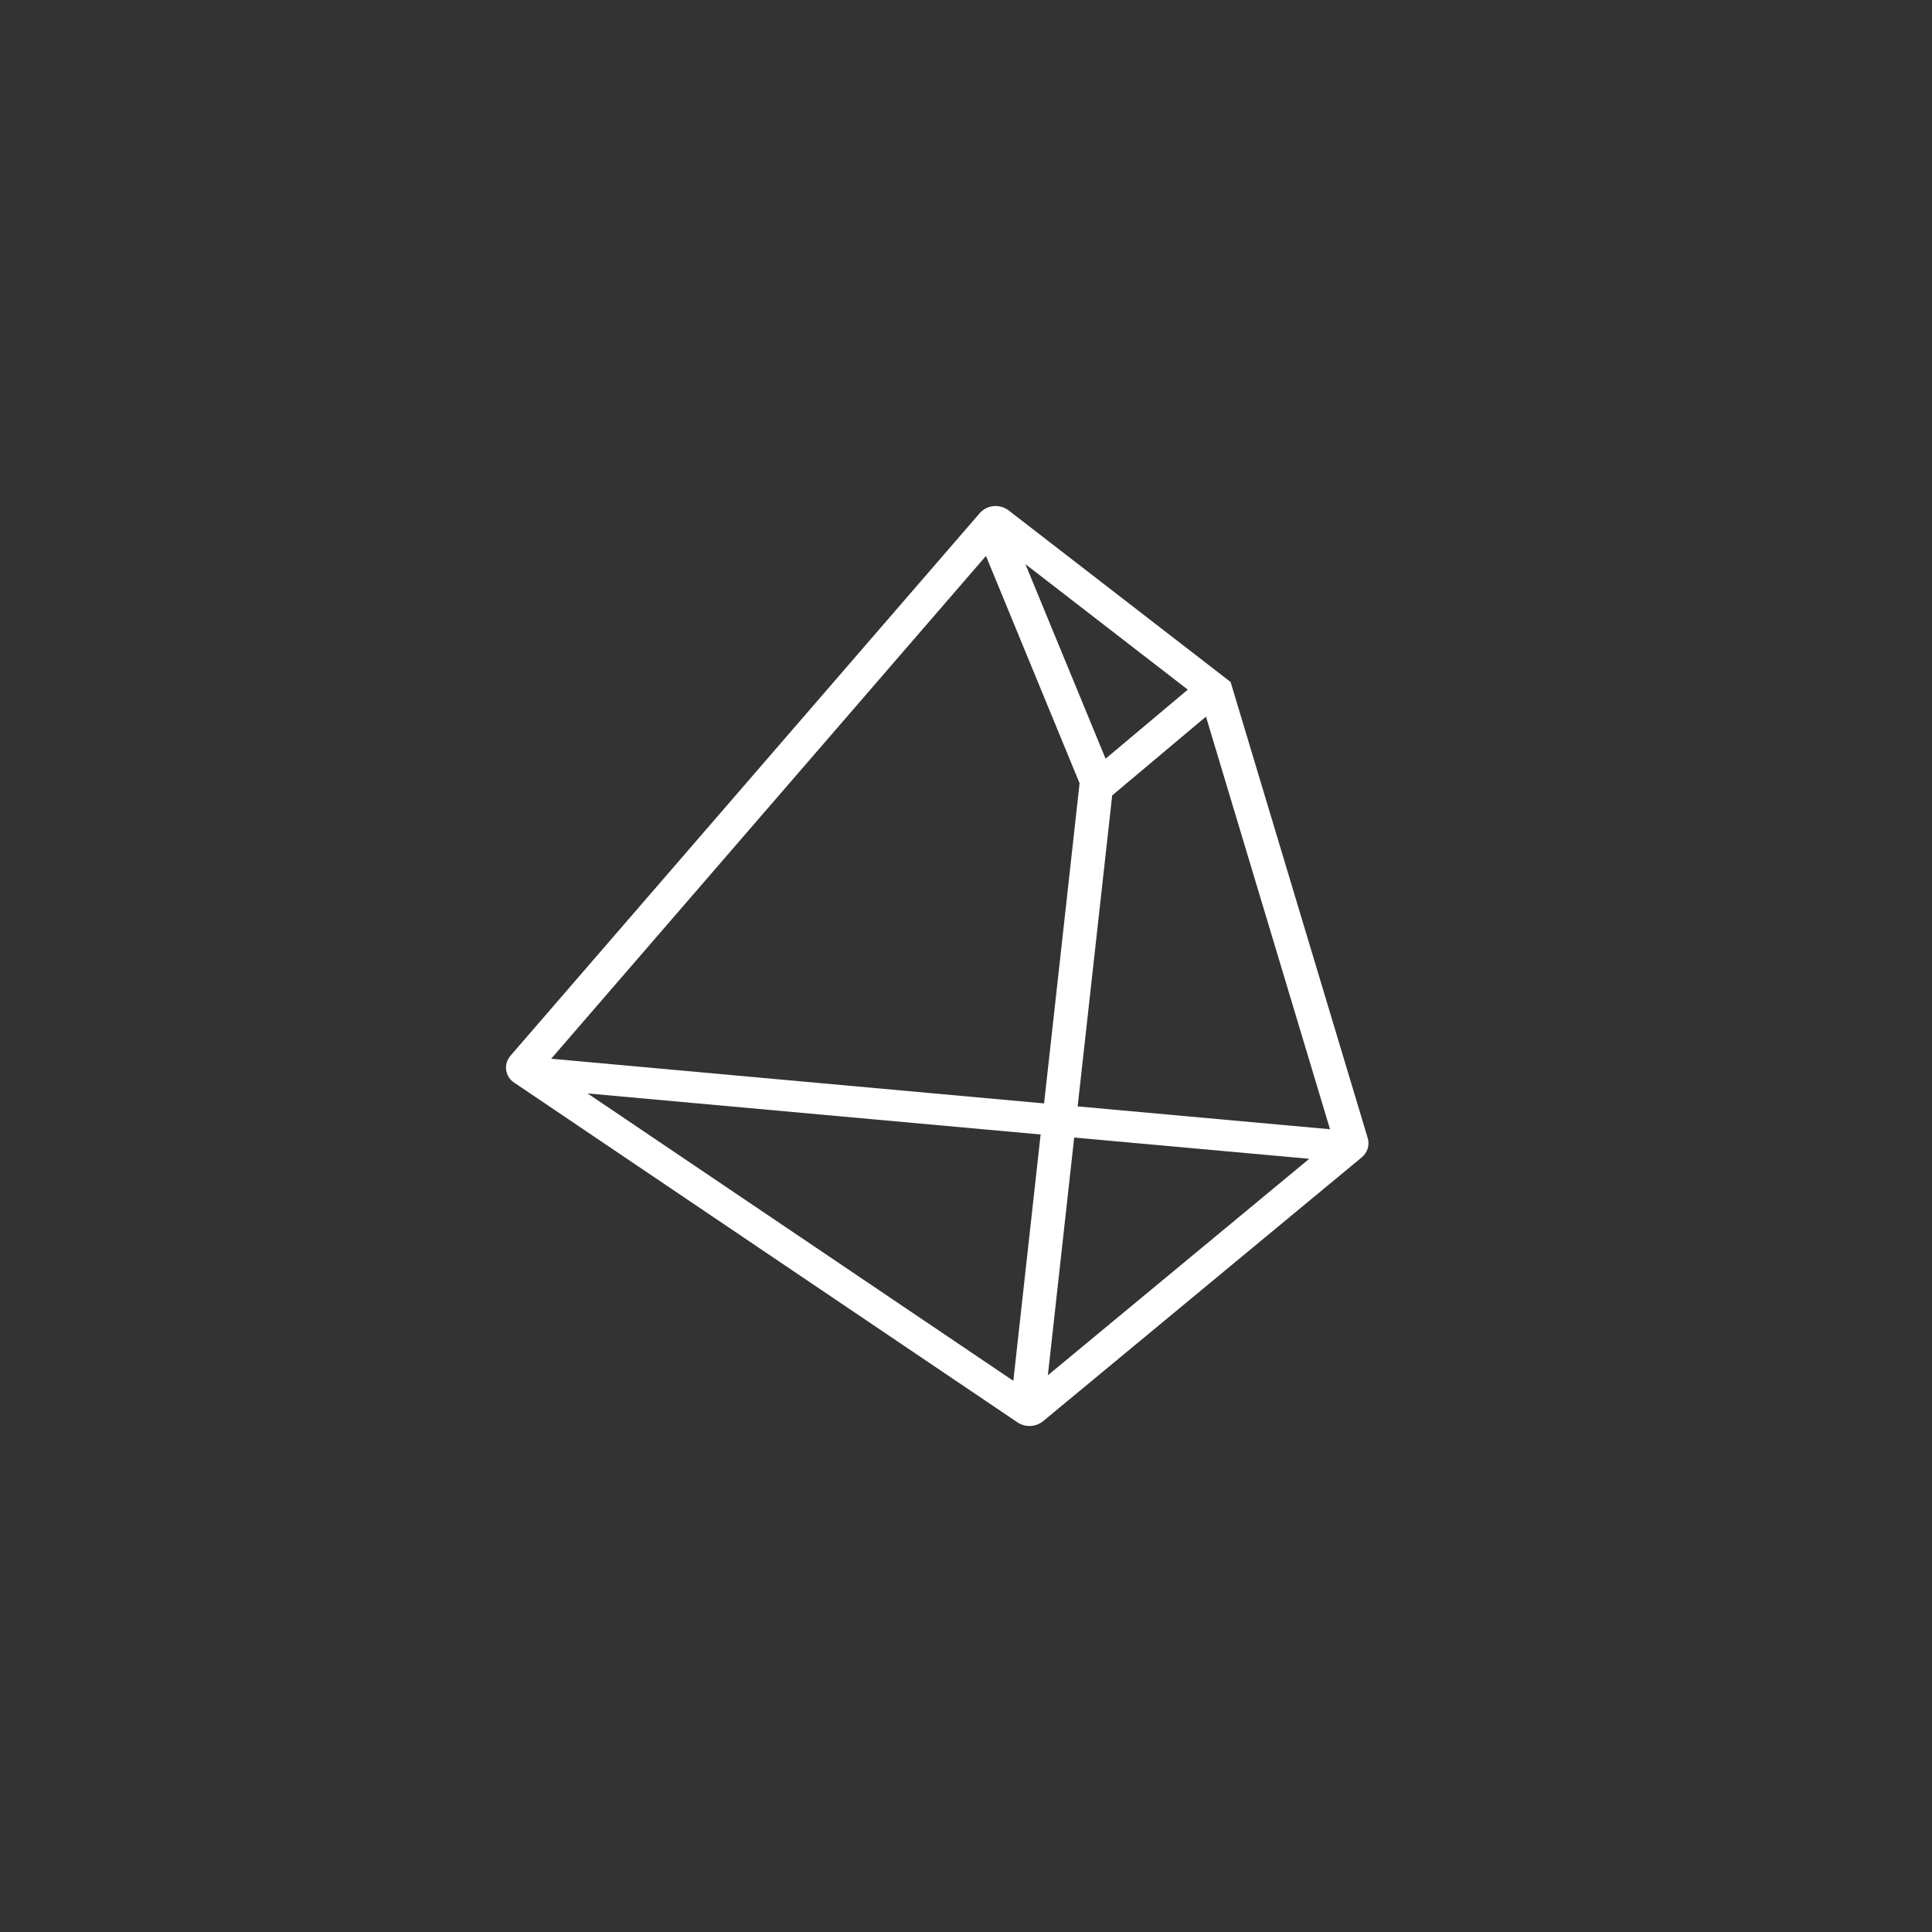 <svg width="24" height="24" viewBox="0 0 24 24" fill="none" xmlns="http://www.w3.org/2000/svg">
<rect x="0" y="0" width="24" height="24" fill="#333333" stroke="none"/>
<mask id="mask0_364_19947" style="mask-type:luminance" maskUnits="userSpaceOnUse" x="2" y="2" width="20" height="20">
<path d="M22 2H2V22H22V2Z" fill="white"/>
</mask>
<g mask="url(#mask0_364_19947)">
<mask id="mask1_364_19947" style="mask-type:luminance" maskUnits="userSpaceOnUse" x="2" y="2" width="20" height="20">
<path d="M2 2H22V22H2V2Z" fill="white"/>
</mask>
<g mask="url(#mask1_364_19947)">
<path fill-rule="evenodd" clip-rule="evenodd" d="M12.529 6.34C12.476 6.3 12.41 6.281 12.344 6.287C12.277 6.293 12.216 6.324 12.172 6.373L6.341 13.115C6.32 13.139 6.304 13.168 6.295 13.199C6.286 13.229 6.283 13.262 6.288 13.294C6.293 13.325 6.304 13.356 6.321 13.383C6.339 13.41 6.362 13.433 6.389 13.45L12.641 17.67C12.737 17.734 12.868 17.728 12.957 17.655L16.916 14.377C16.95 14.349 16.976 14.312 16.989 14.27C17.003 14.228 17.003 14.183 16.991 14.14L15.287 8.472L12.529 6.34ZM6.847 13.152L12.97 13.707L13.411 9.73L12.248 6.906L6.847 13.152ZM12.927 14.093L7.299 13.583L12.588 17.153L12.927 14.093ZM13.344 14.131L16.264 14.395L13.017 17.084L13.344 14.131ZM16.522 14.028L13.387 13.744L13.816 9.881L14.981 8.902L16.522 14.028ZM14.755 8.567L13.734 9.425L12.738 7.008L14.755 8.567Z" fill="white"/>
</g>
</g>
</svg>

